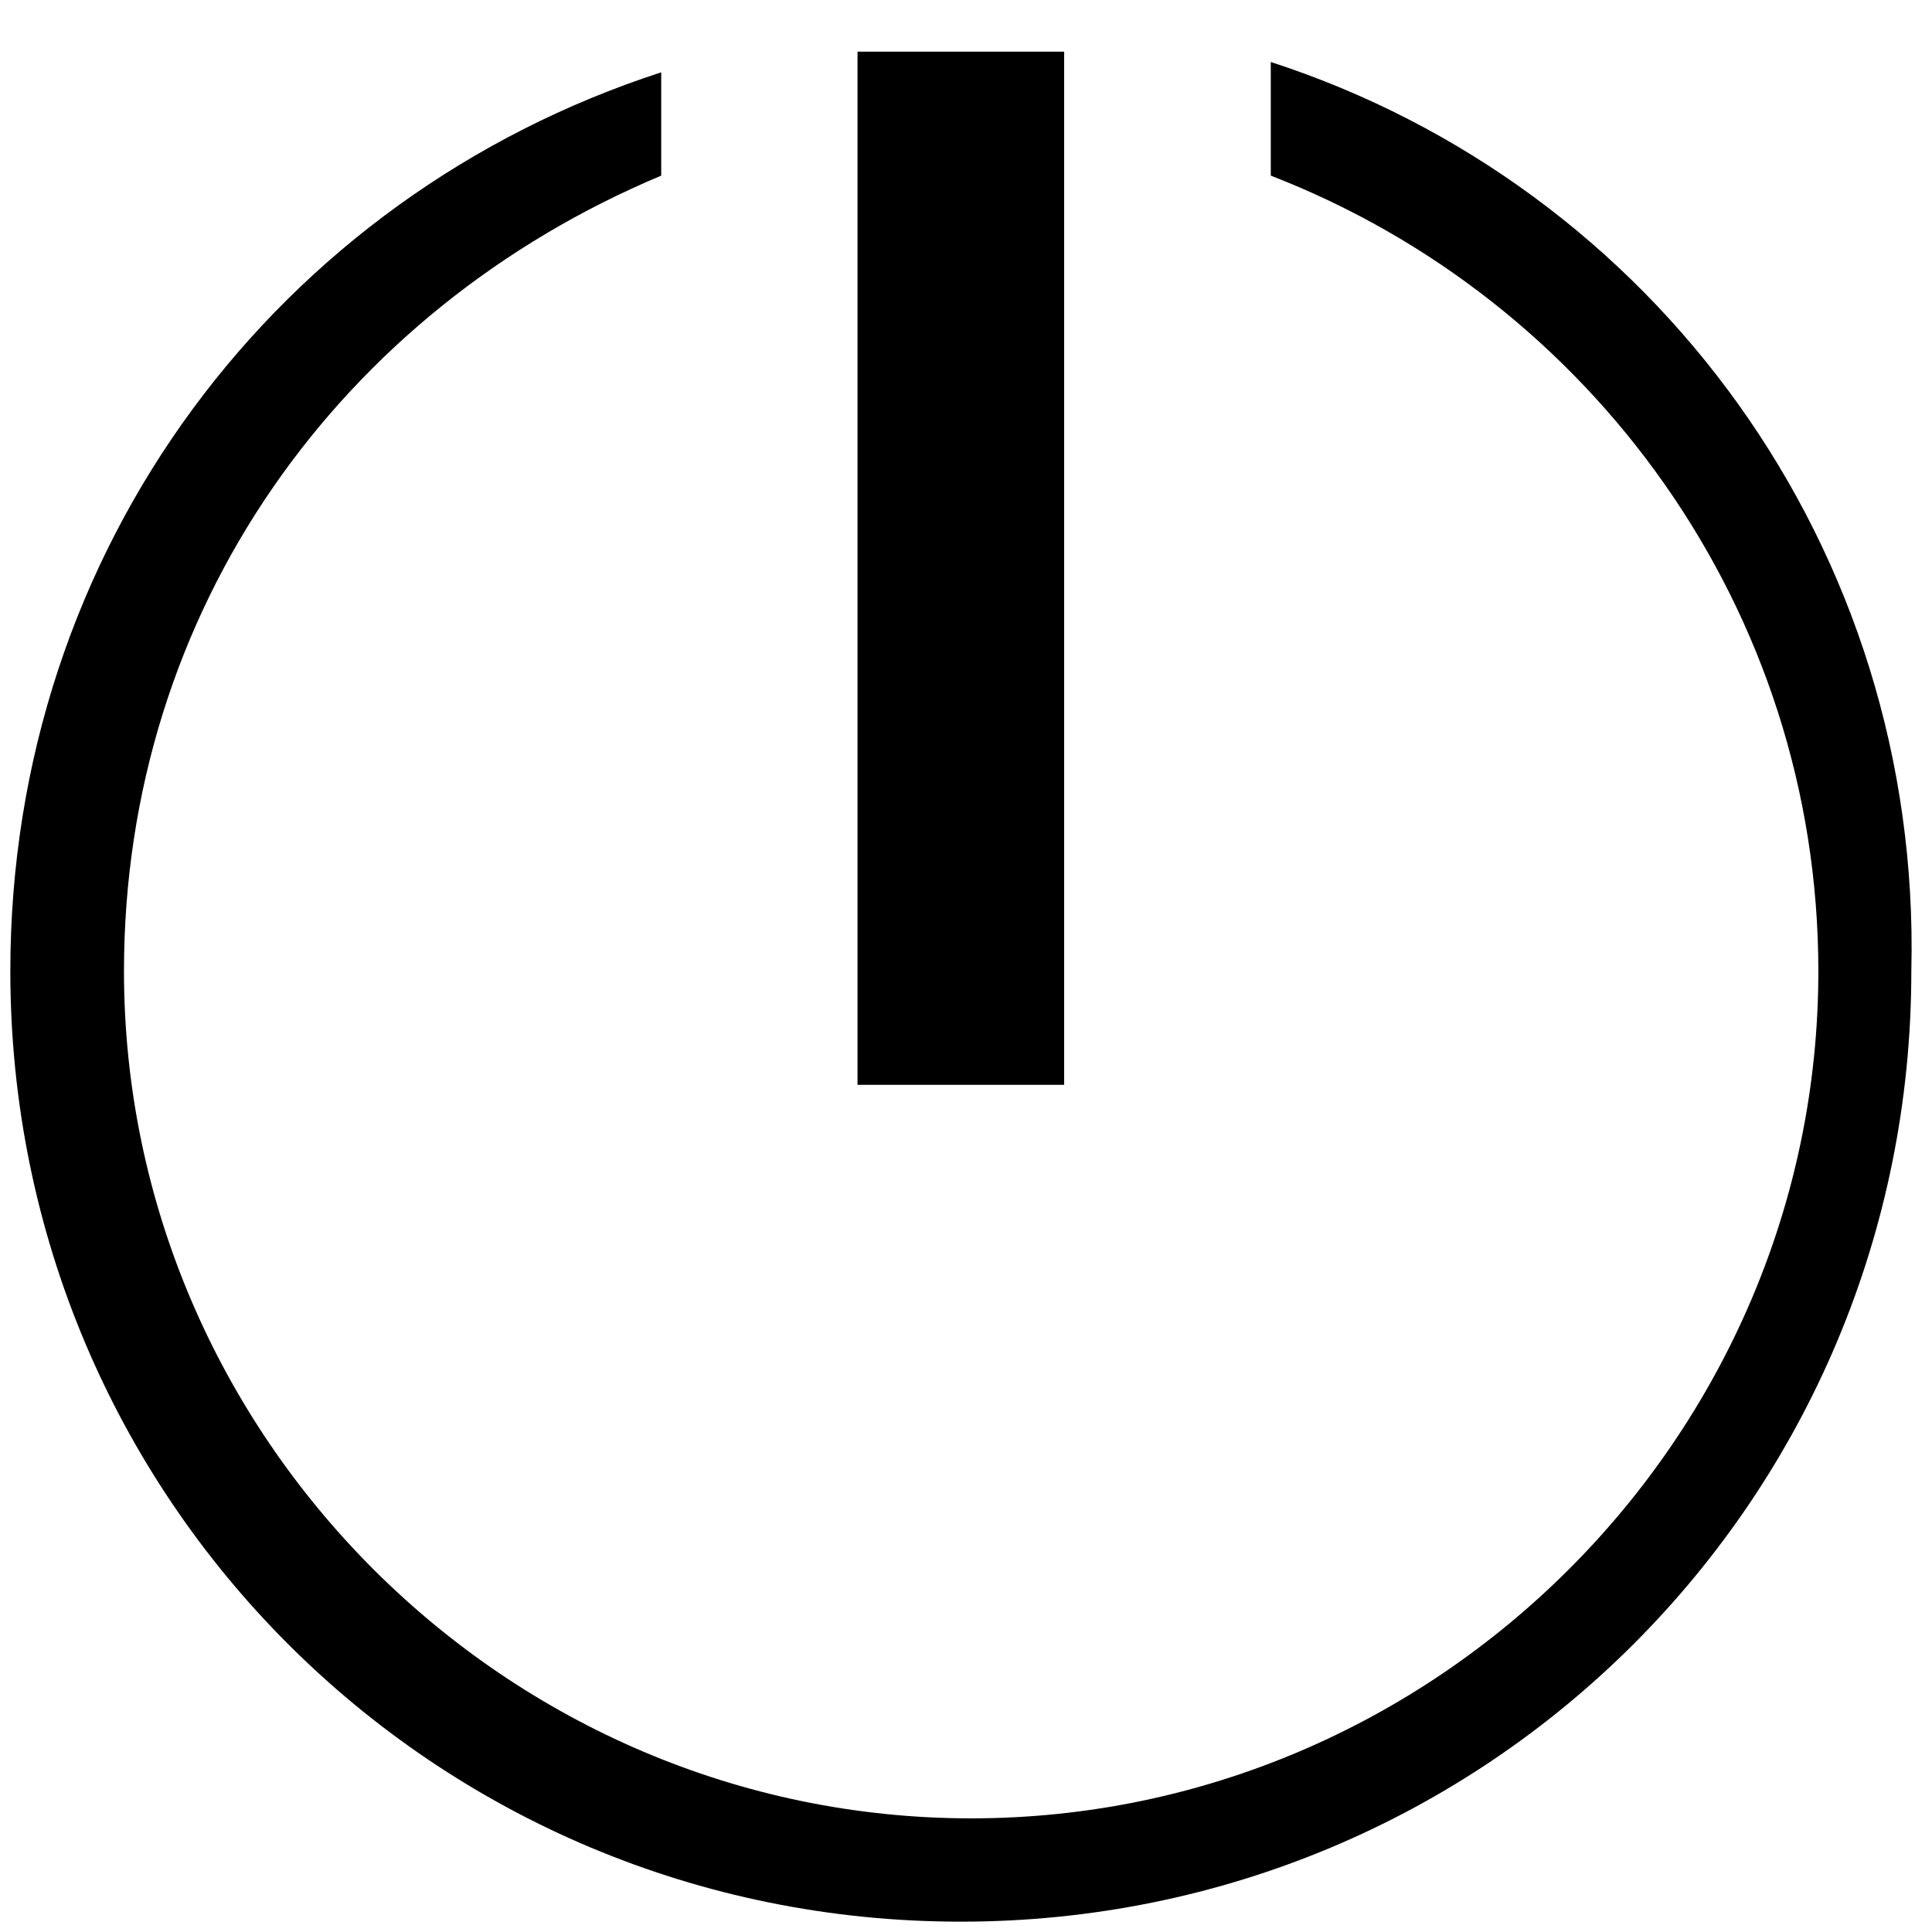 <?xml version="1.0" encoding="utf-8"?>
<!-- Generator: Adobe Illustrator 19.0.0, SVG Export Plug-In . SVG Version: 6.00 Build 0)  -->
<svg version="1.1" id="图层_1" xmlns="http://www.w3.org/2000/svg" xmlns:xlink="http://www.w3.org/1999/xlink" x="0px" y="0px"
	 viewBox="0 0 18.7 18.7" style="enable-background:new 0 0 18.7 18.7;" xml:space="preserve">
<g id="XMLID_2_">
	<rect id="XMLID_4_" x="8.3" y="0.5" width="2" height="10"/>
	<path id="XMLID_3_" d="M12.3,0.6v1.1c3.1,1.2,5.3,4.2,5.3,7.7c0,4.5-3.7,8.2-8.2,8.2s-8.2-3.7-8.2-8.2c0-3.5,2.1-6.4,5.2-7.7V0.7
		C2.7,1.9,0.1,5.3,0.1,9.4c0,5.1,4.1,9.2,9.2,9.2s9.2-4.1,9.2-9.2C18.6,5.3,16,1.8,12.3,0.6z"/>
</g>
</svg>
